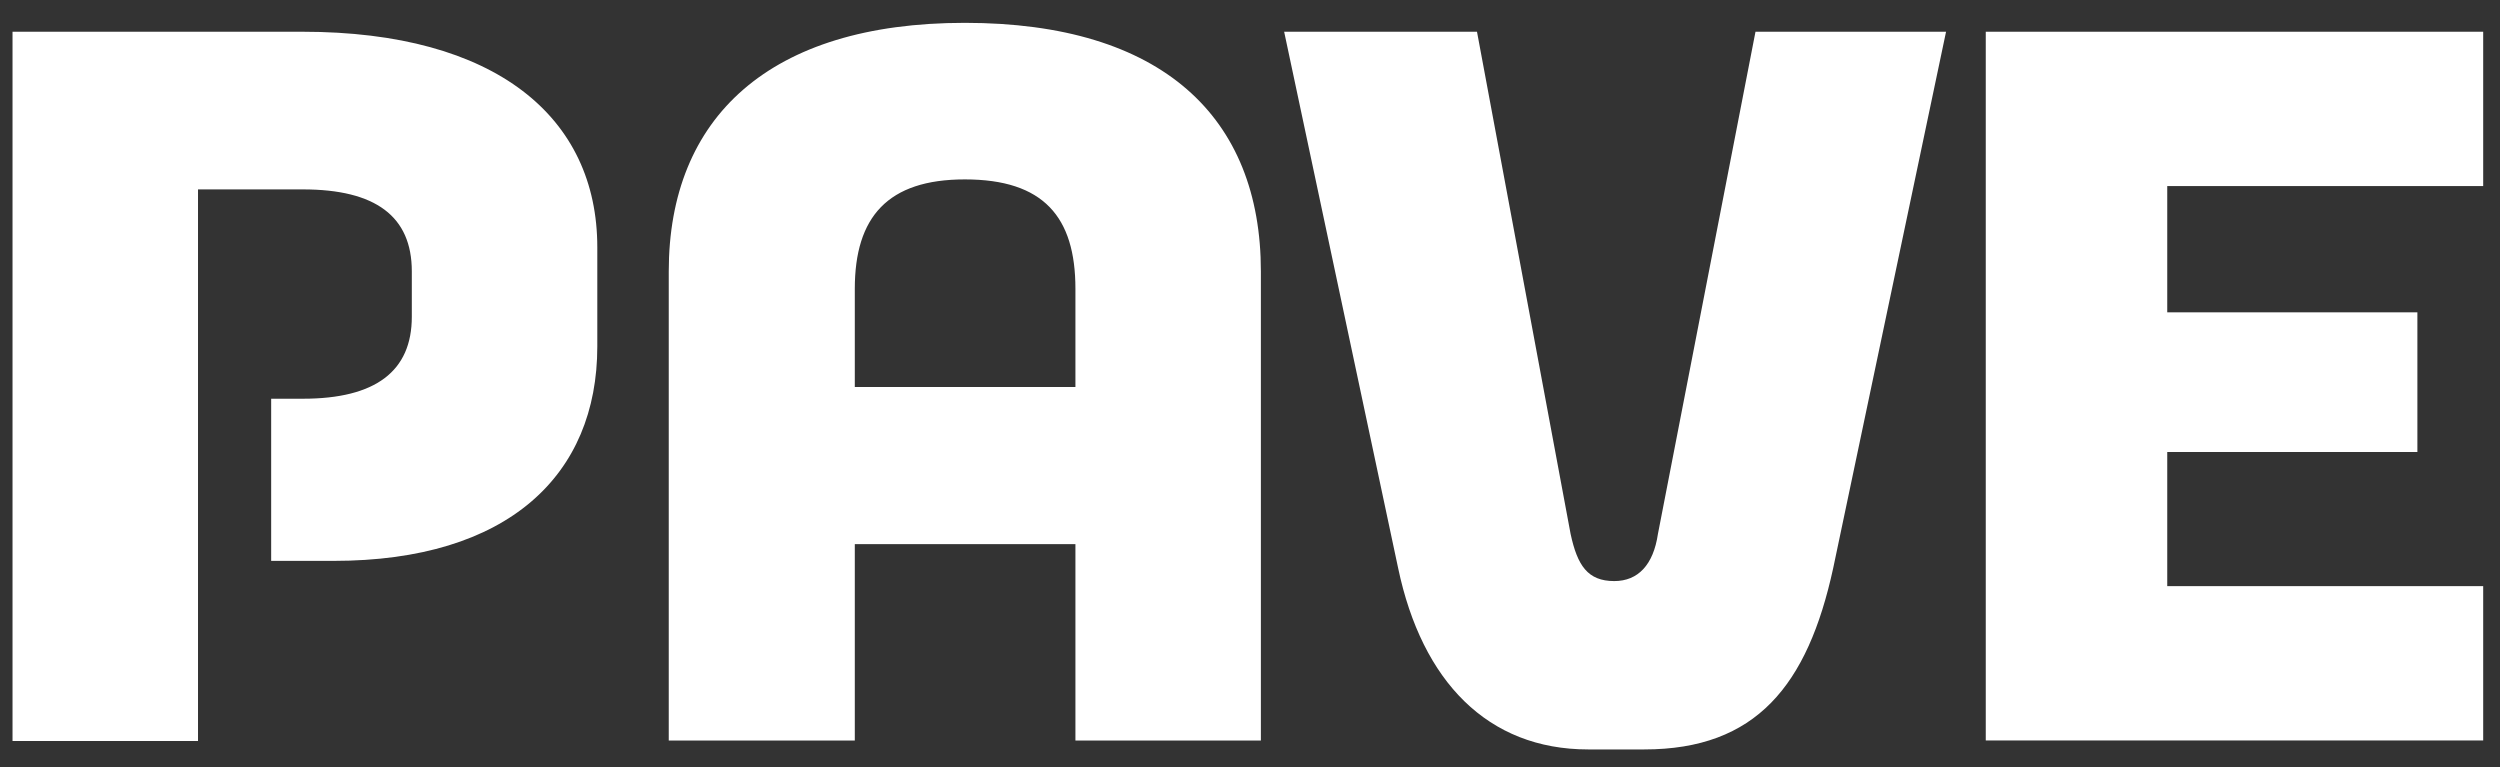 <svg width="88" height="27" viewBox="0 0 88 27" fill="none" xmlns="http://www.w3.org/2000/svg">
<rect x="0" y="0" width="88" height="27" fill="#333333" stroke="none"/>
<path fill-rule="evenodd" clip-rule="evenodd" d="M37.855 19.153V26.066H44.383V9.554C44.383 4.122 40.91 0.804 33.962 0.804C27.074 0.804 23.54 4.142 23.54 9.554V26.066H30.089V19.153H37.855ZM37.855 13.623H30.089V10.166C30.089 7.638 31.247 6.315 33.962 6.315C36.737 6.315 37.855 7.638 37.855 10.166V13.623ZM51.99 1.117H45.202L49.215 20C50.054 23.99 52.37 26.38 55.903 26.38H57.88C61.813 26.38 63.63 24.128 64.528 20L68.501 1.117H61.793L58.359 18.795C58.199 19.881 57.66 20.454 56.822 20.454C55.883 20.454 55.524 19.901 55.285 18.795L51.99 1.117ZM87.408 1.117V6.549H76.287V10.993H85.092V15.911H76.287V20.632H87.408V26.064H69.899V1.117H87.408ZM21.025 8.702C21.025 4.139 17.471 1.117 10.643 1.117H0.441V26.083H6.97V6.667H10.663C13.219 6.667 14.496 7.615 14.496 9.551V11.151C14.496 13.067 13.219 14.035 10.663 14.035H9.545V19.743H11.741C17.89 19.743 21.025 16.721 21.025 12.198V8.702Z" fill="white"/>
</svg>
